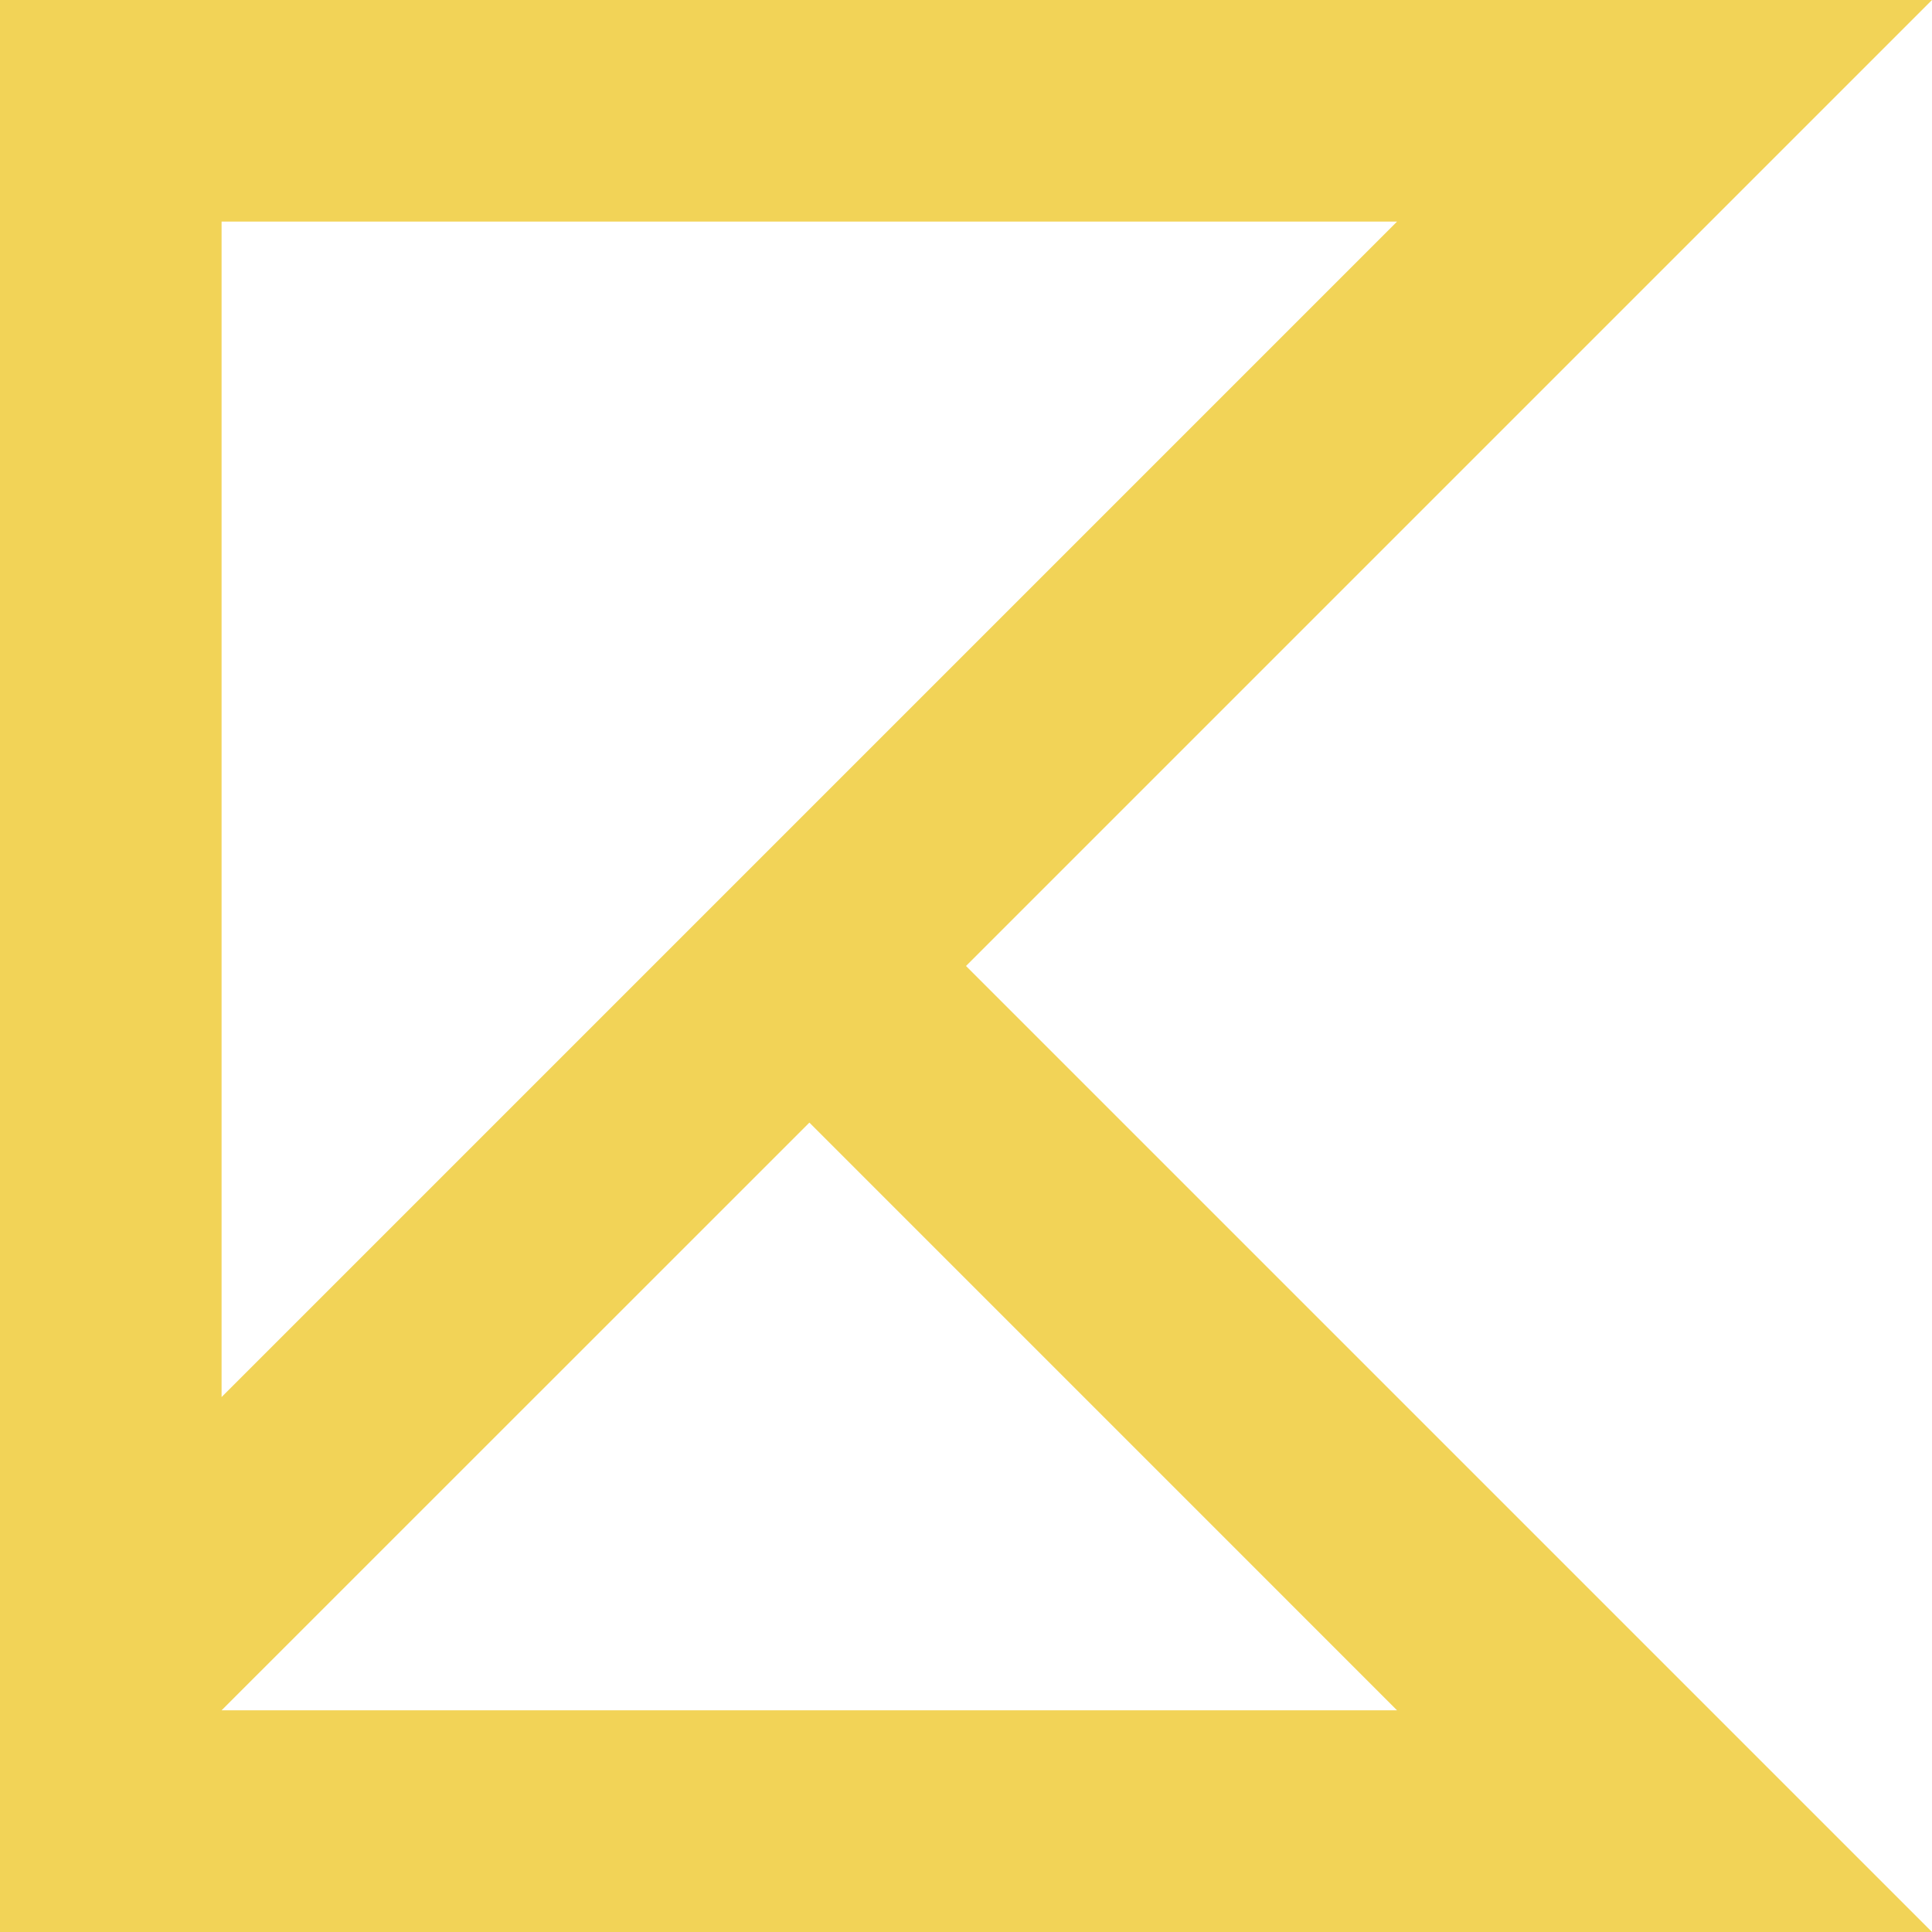 <?xml version="1.0" encoding="UTF-8"?>
<svg width="36px" height="36px" viewBox="0 0 36 36" version="1.1" xmlns="http://www.w3.org/2000/svg" xmlns:xlink="http://www.w3.org/1999/xlink">
    <!-- Generator: Sketch 52.3 (67297) - http://www.bohemiancoding.com/sketch -->
    <title>Logo Mark Mask</title>
    <desc>Created with Sketch.</desc>
    <defs>
        <path d="M0,1.42108547e-14 L0,36 L36,36 L18,18 L36,1.42108547e-14 L0,1.42108547e-14 Z M4.129,4.129 L26.032,4.129 L4.129,26.032 L4.129,4.129 Z M15.082,20.918 L26.032,31.869 L4.129,31.869 L15.082,20.918 Z" id="path-1"></path>
    </defs>
    <g id="Symbols" stroke="none" stroke-width="1" fill="none" fill-rule="evenodd">
        <g id="Asset-/-Logo-Mark-(new)">
            <mask id="mask-2" fill="white">
                <use xlink:href="#path-1"></use>
            </mask>
            <use id="Logo-Mark-Mask" fill="#F2D357" xlink:href="#path-1"></use>
        </g>
    </g>
</svg>